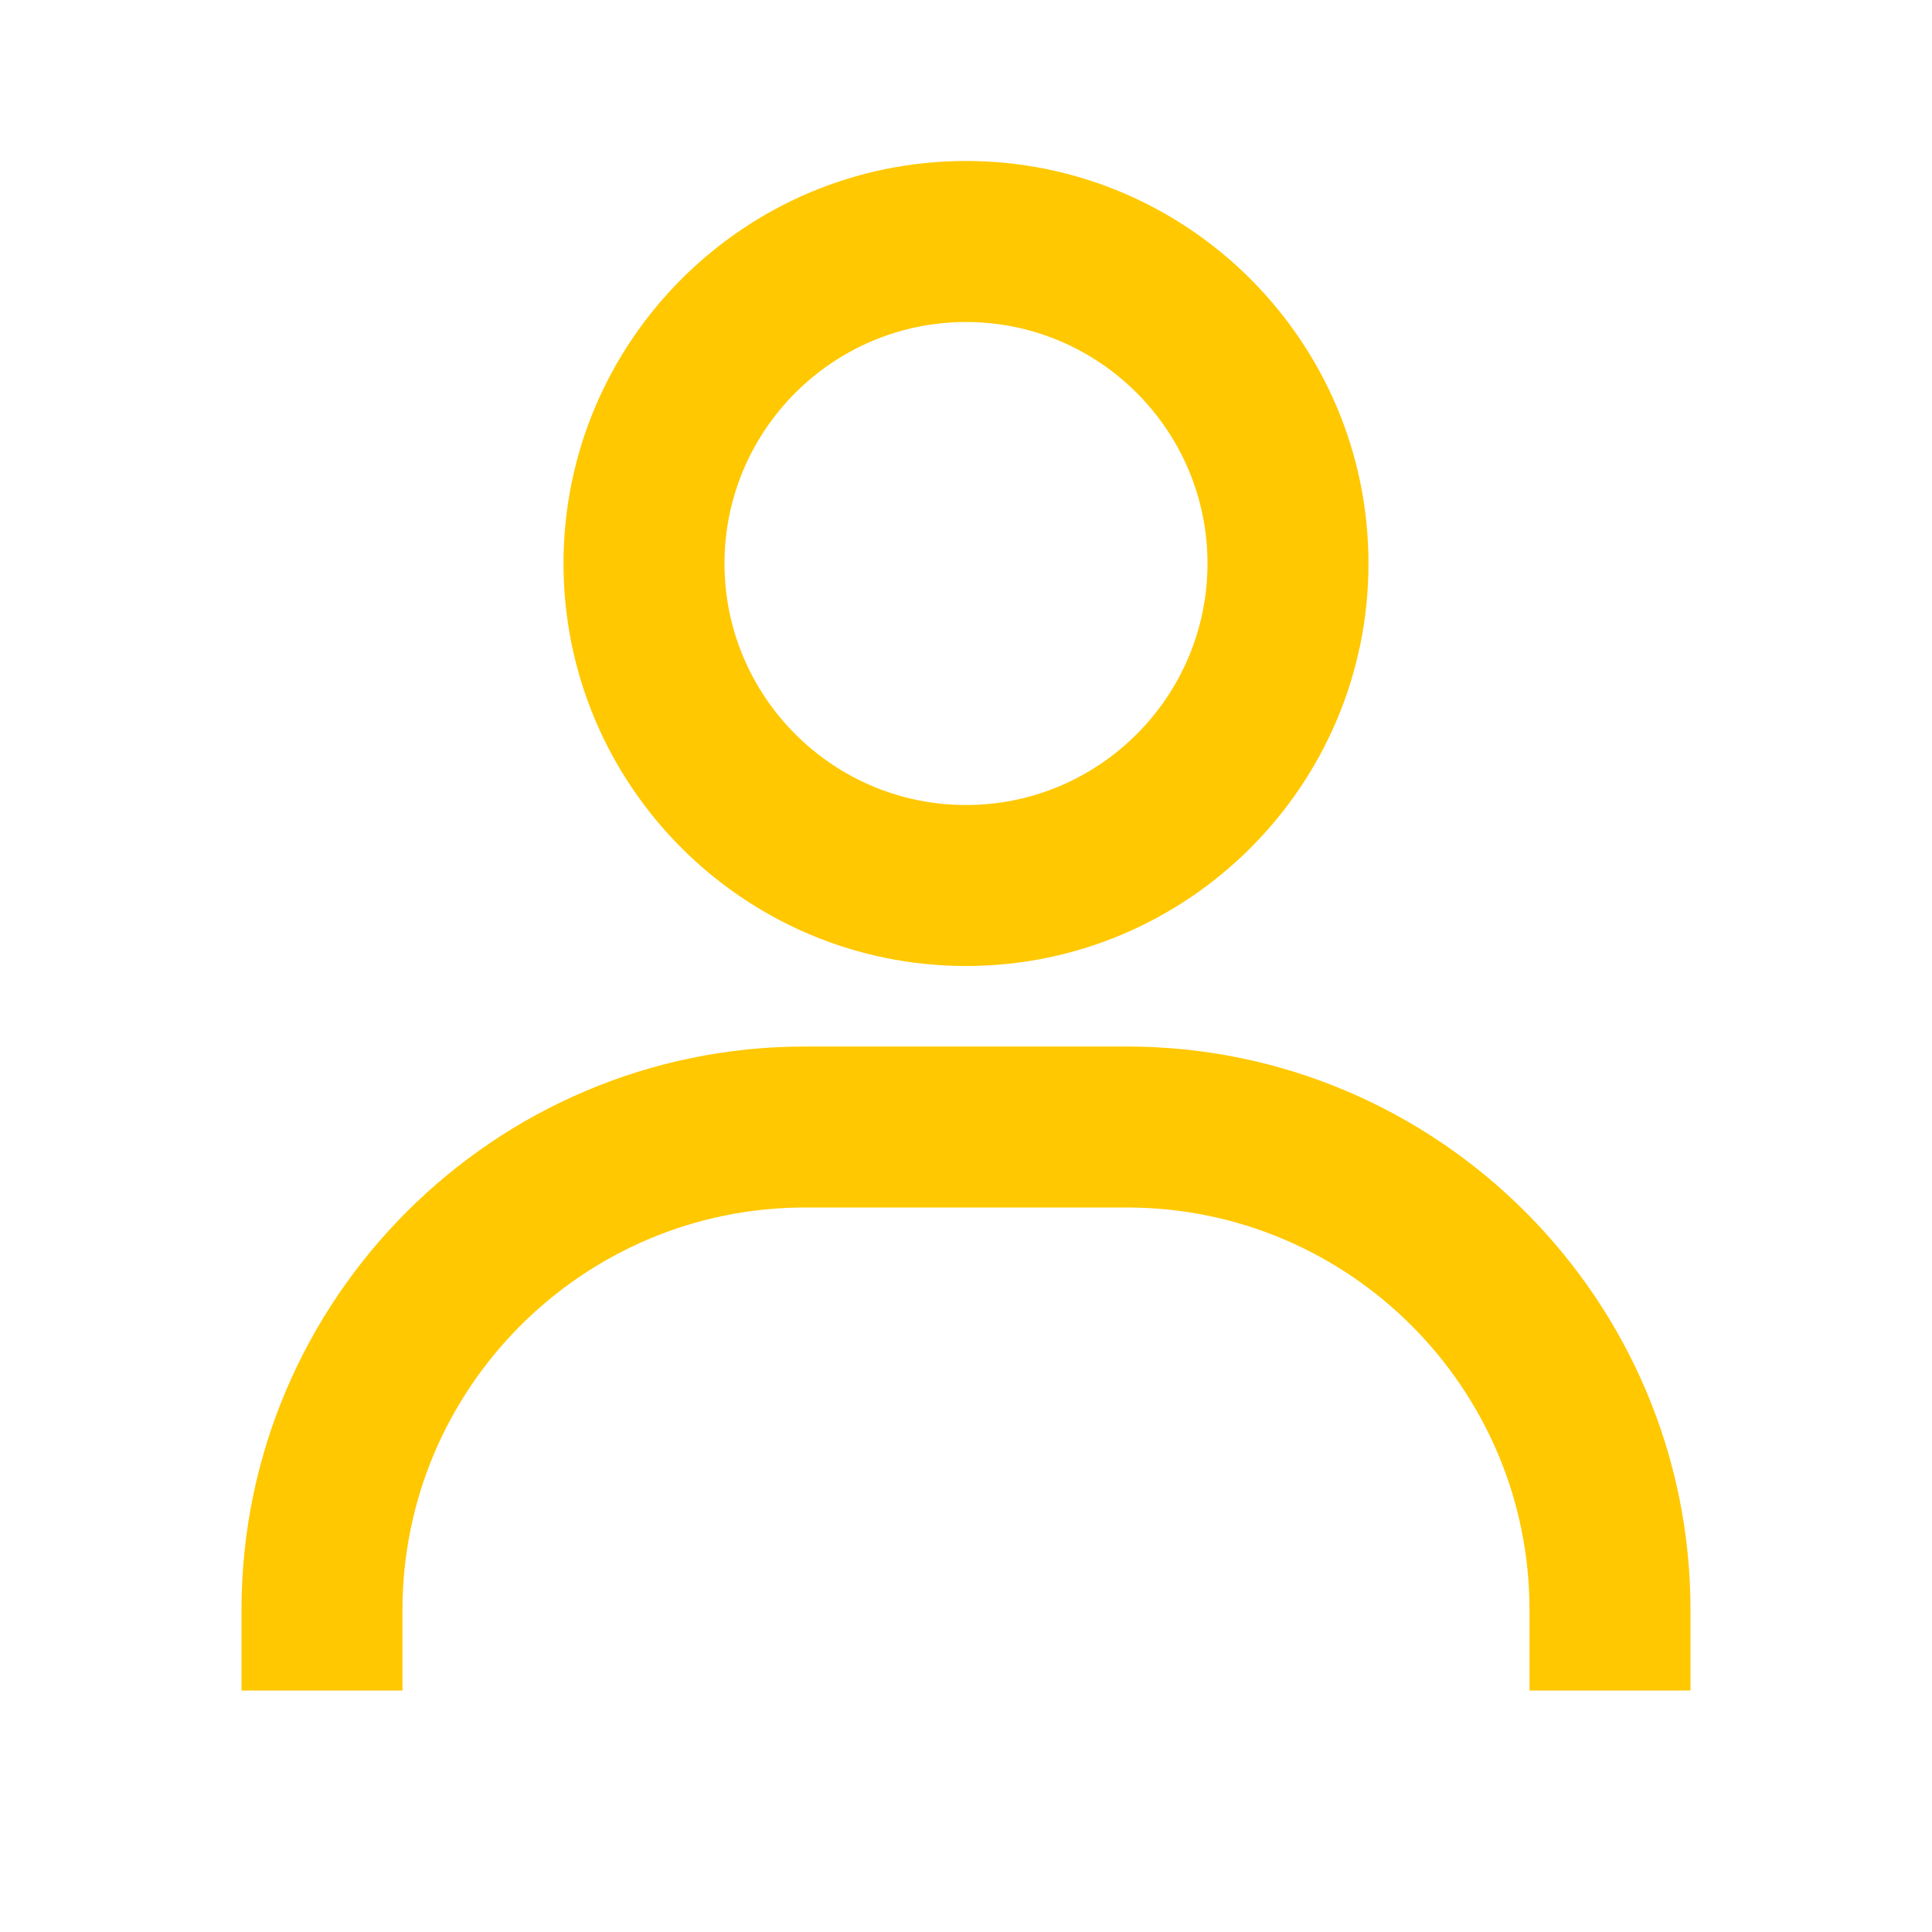 <svg width="37" height="37" viewBox="0 0 37 37" fill="none" xmlns="http://www.w3.org/2000/svg">
<path d="M18.5 3.083C14.25 3.083 10.792 6.541 10.792 10.792C10.792 15.042 14.25 18.5 18.5 18.5C22.75 18.5 26.208 15.042 26.208 10.792C26.208 6.541 22.75 3.083 18.5 3.083ZM18.5 15.417C15.95 15.417 13.875 13.342 13.875 10.792C13.875 8.242 15.95 6.167 18.5 6.167C21.05 6.167 23.125 8.242 23.125 10.792C23.125 13.342 21.05 15.417 18.5 15.417ZM32.375 32.375V30.833C32.375 24.884 27.533 20.042 21.583 20.042H15.417C9.466 20.042 4.625 24.884 4.625 30.833V32.375H7.708V30.833C7.708 26.583 11.166 23.125 15.417 23.125H21.583C25.834 23.125 29.292 26.583 29.292 30.833V32.375H32.375Z" fill="#FFC800"/>
</svg>
